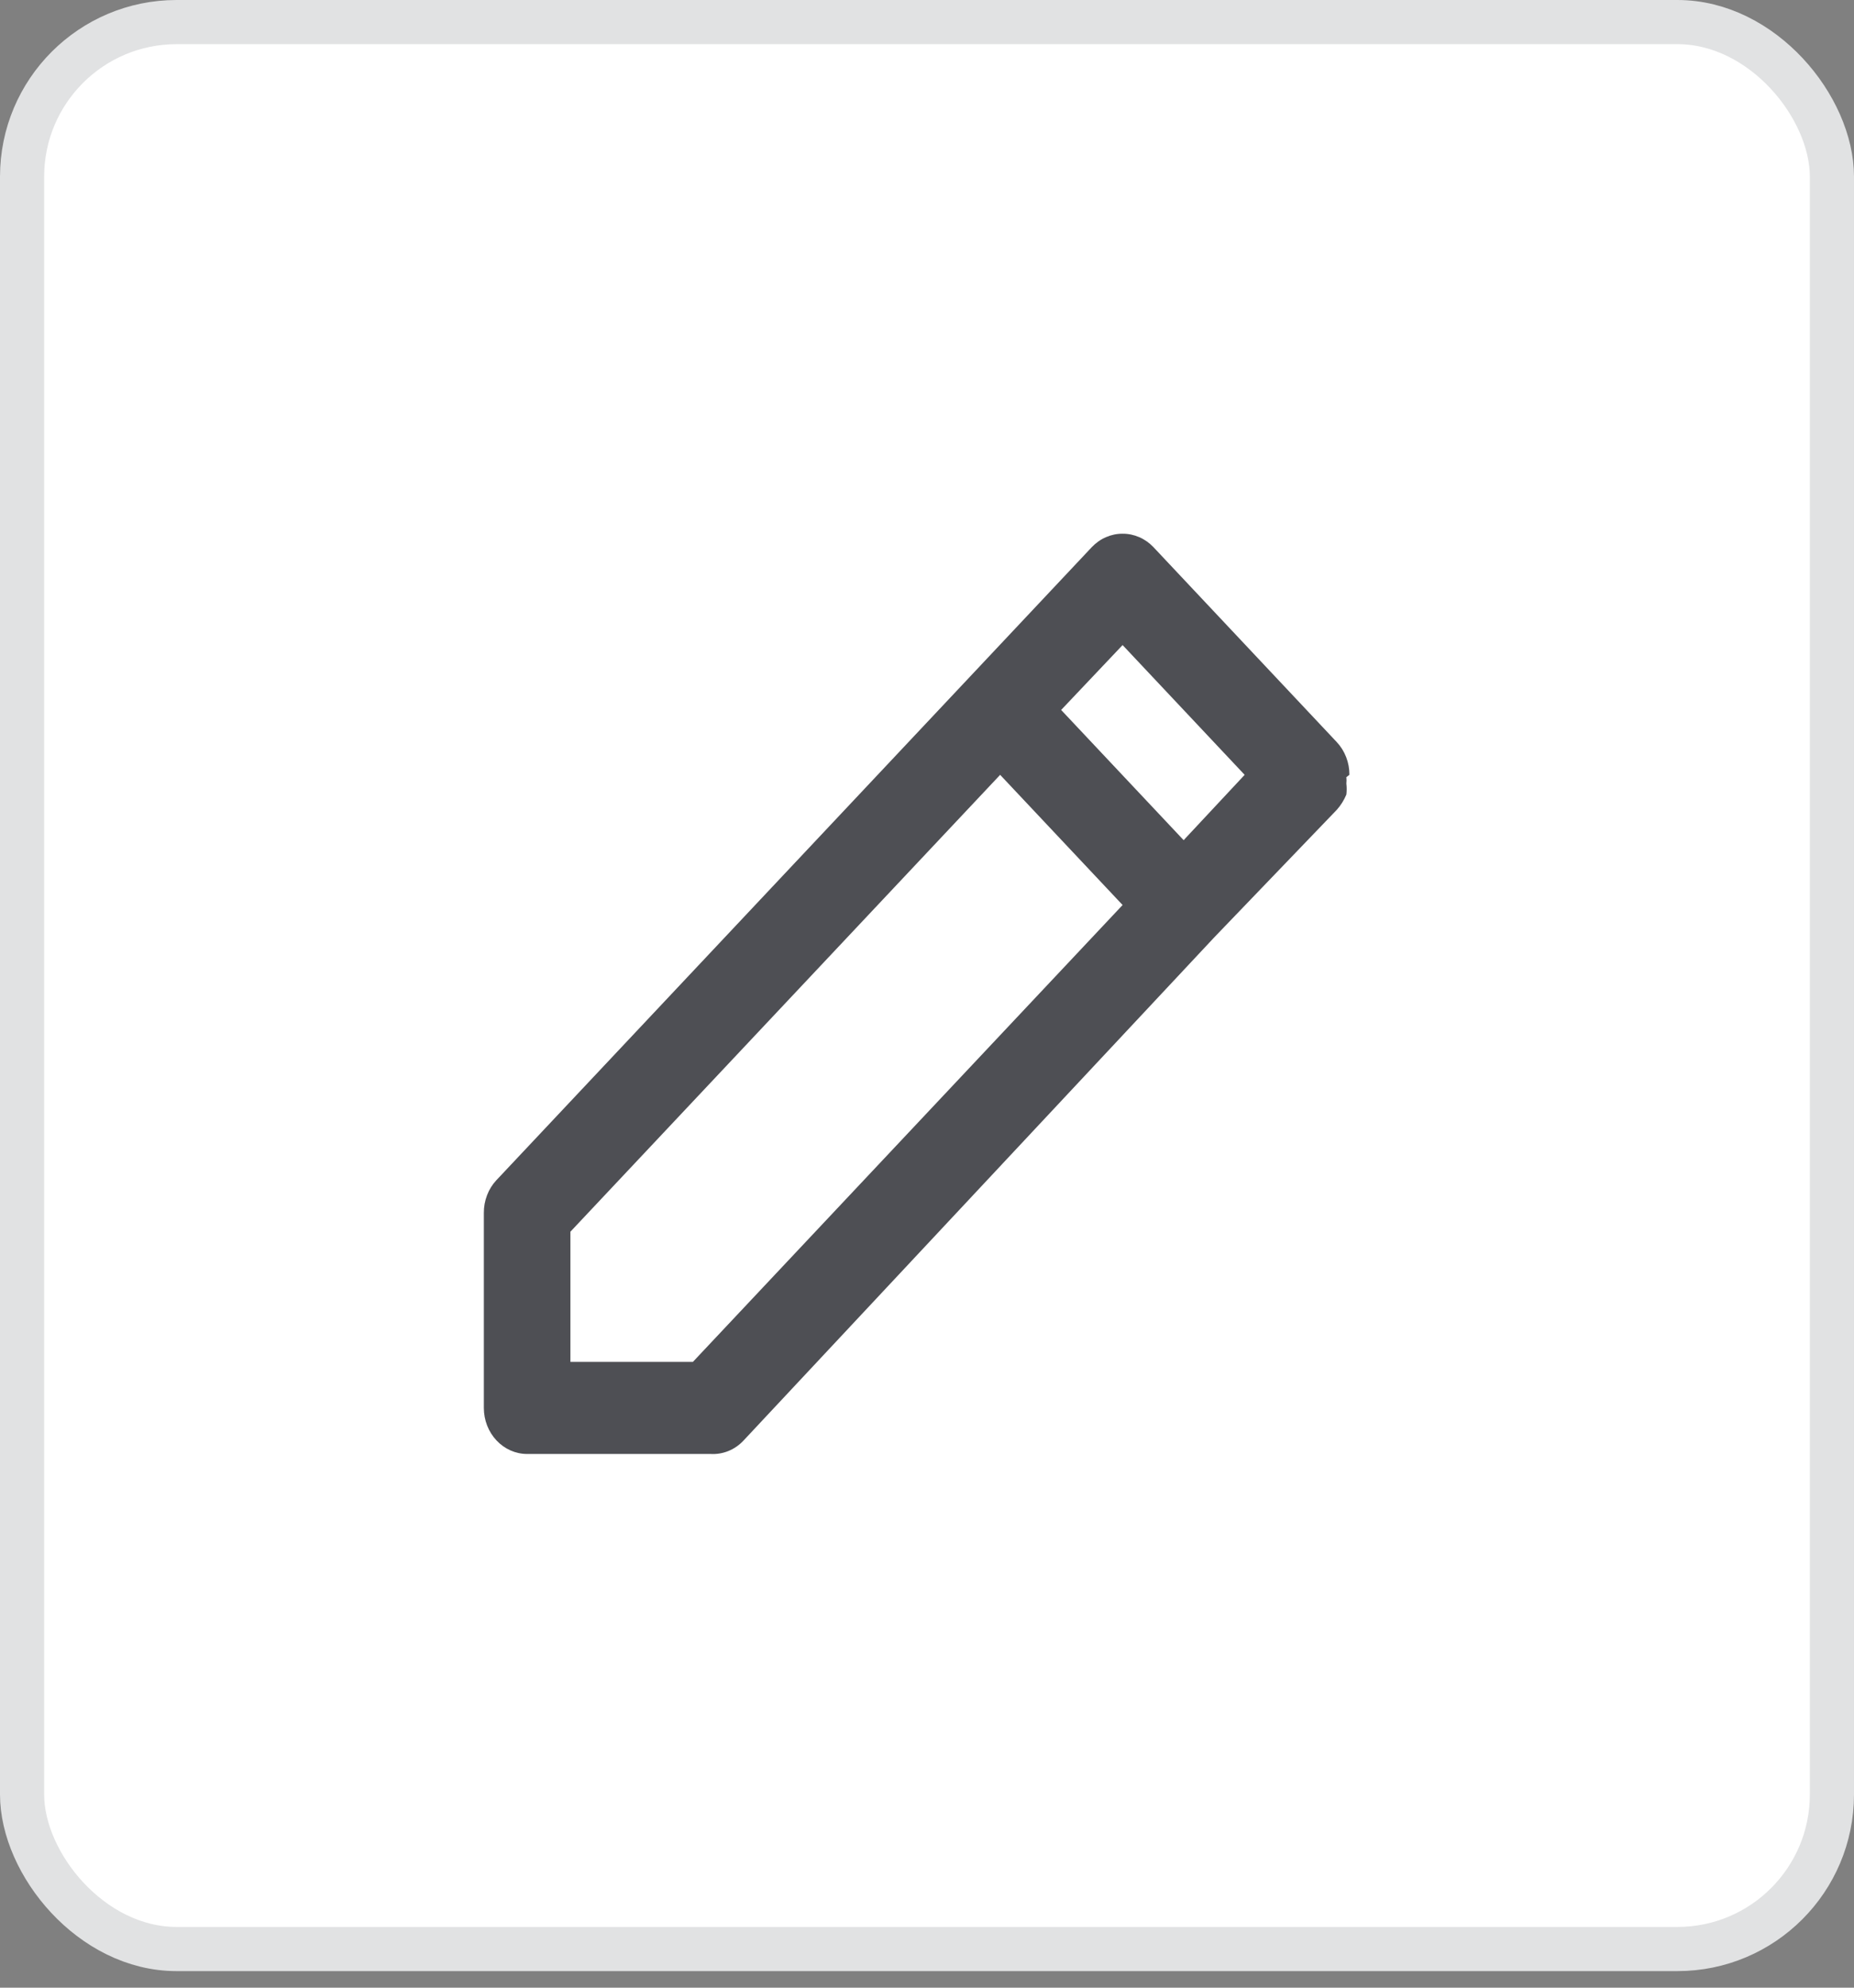 <svg width="42" height="45" viewBox="0 0 42 45" fill="none" xmlns="http://www.w3.org/2000/svg">
<rect x="0" y="0" width="42" height="45" fill="#808080" stroke="none"/>
<rect x="0.5" y="0.5" width="41" height="43.625" rx="3.5" fill="white" stroke="#E1E2E3"/>
<path d="M30.569 17.542C30.57 17.404 30.545 17.269 30.496 17.142C30.447 17.015 30.375 16.899 30.284 16.802L26.128 12.385C26.036 12.289 25.927 12.212 25.808 12.161C25.688 12.109 25.561 12.082 25.431 12.083C25.302 12.082 25.174 12.109 25.055 12.161C24.936 12.212 24.827 12.289 24.735 12.385L21.961 15.333L11.245 26.719C11.154 26.816 11.082 26.931 11.034 27.058C10.985 27.185 10.96 27.321 10.961 27.458V31.875C10.961 32.151 11.064 32.416 11.248 32.611C11.432 32.807 11.681 32.917 11.941 32.917H16.098C16.235 32.925 16.373 32.902 16.501 32.85C16.629 32.798 16.746 32.718 16.843 32.614L27.5 21.229L30.284 18.333C30.374 18.232 30.447 18.116 30.5 17.989C30.51 17.907 30.51 17.823 30.5 17.739C30.505 17.691 30.505 17.642 30.5 17.594L30.569 17.542ZM15.696 30.833H12.922V27.885L22.657 17.542L25.431 20.489L15.696 30.833ZM26.814 19.021L24.039 16.073L25.431 14.604L28.196 17.542L26.814 19.021Z" fill="#4E4F54"/>
</svg>
